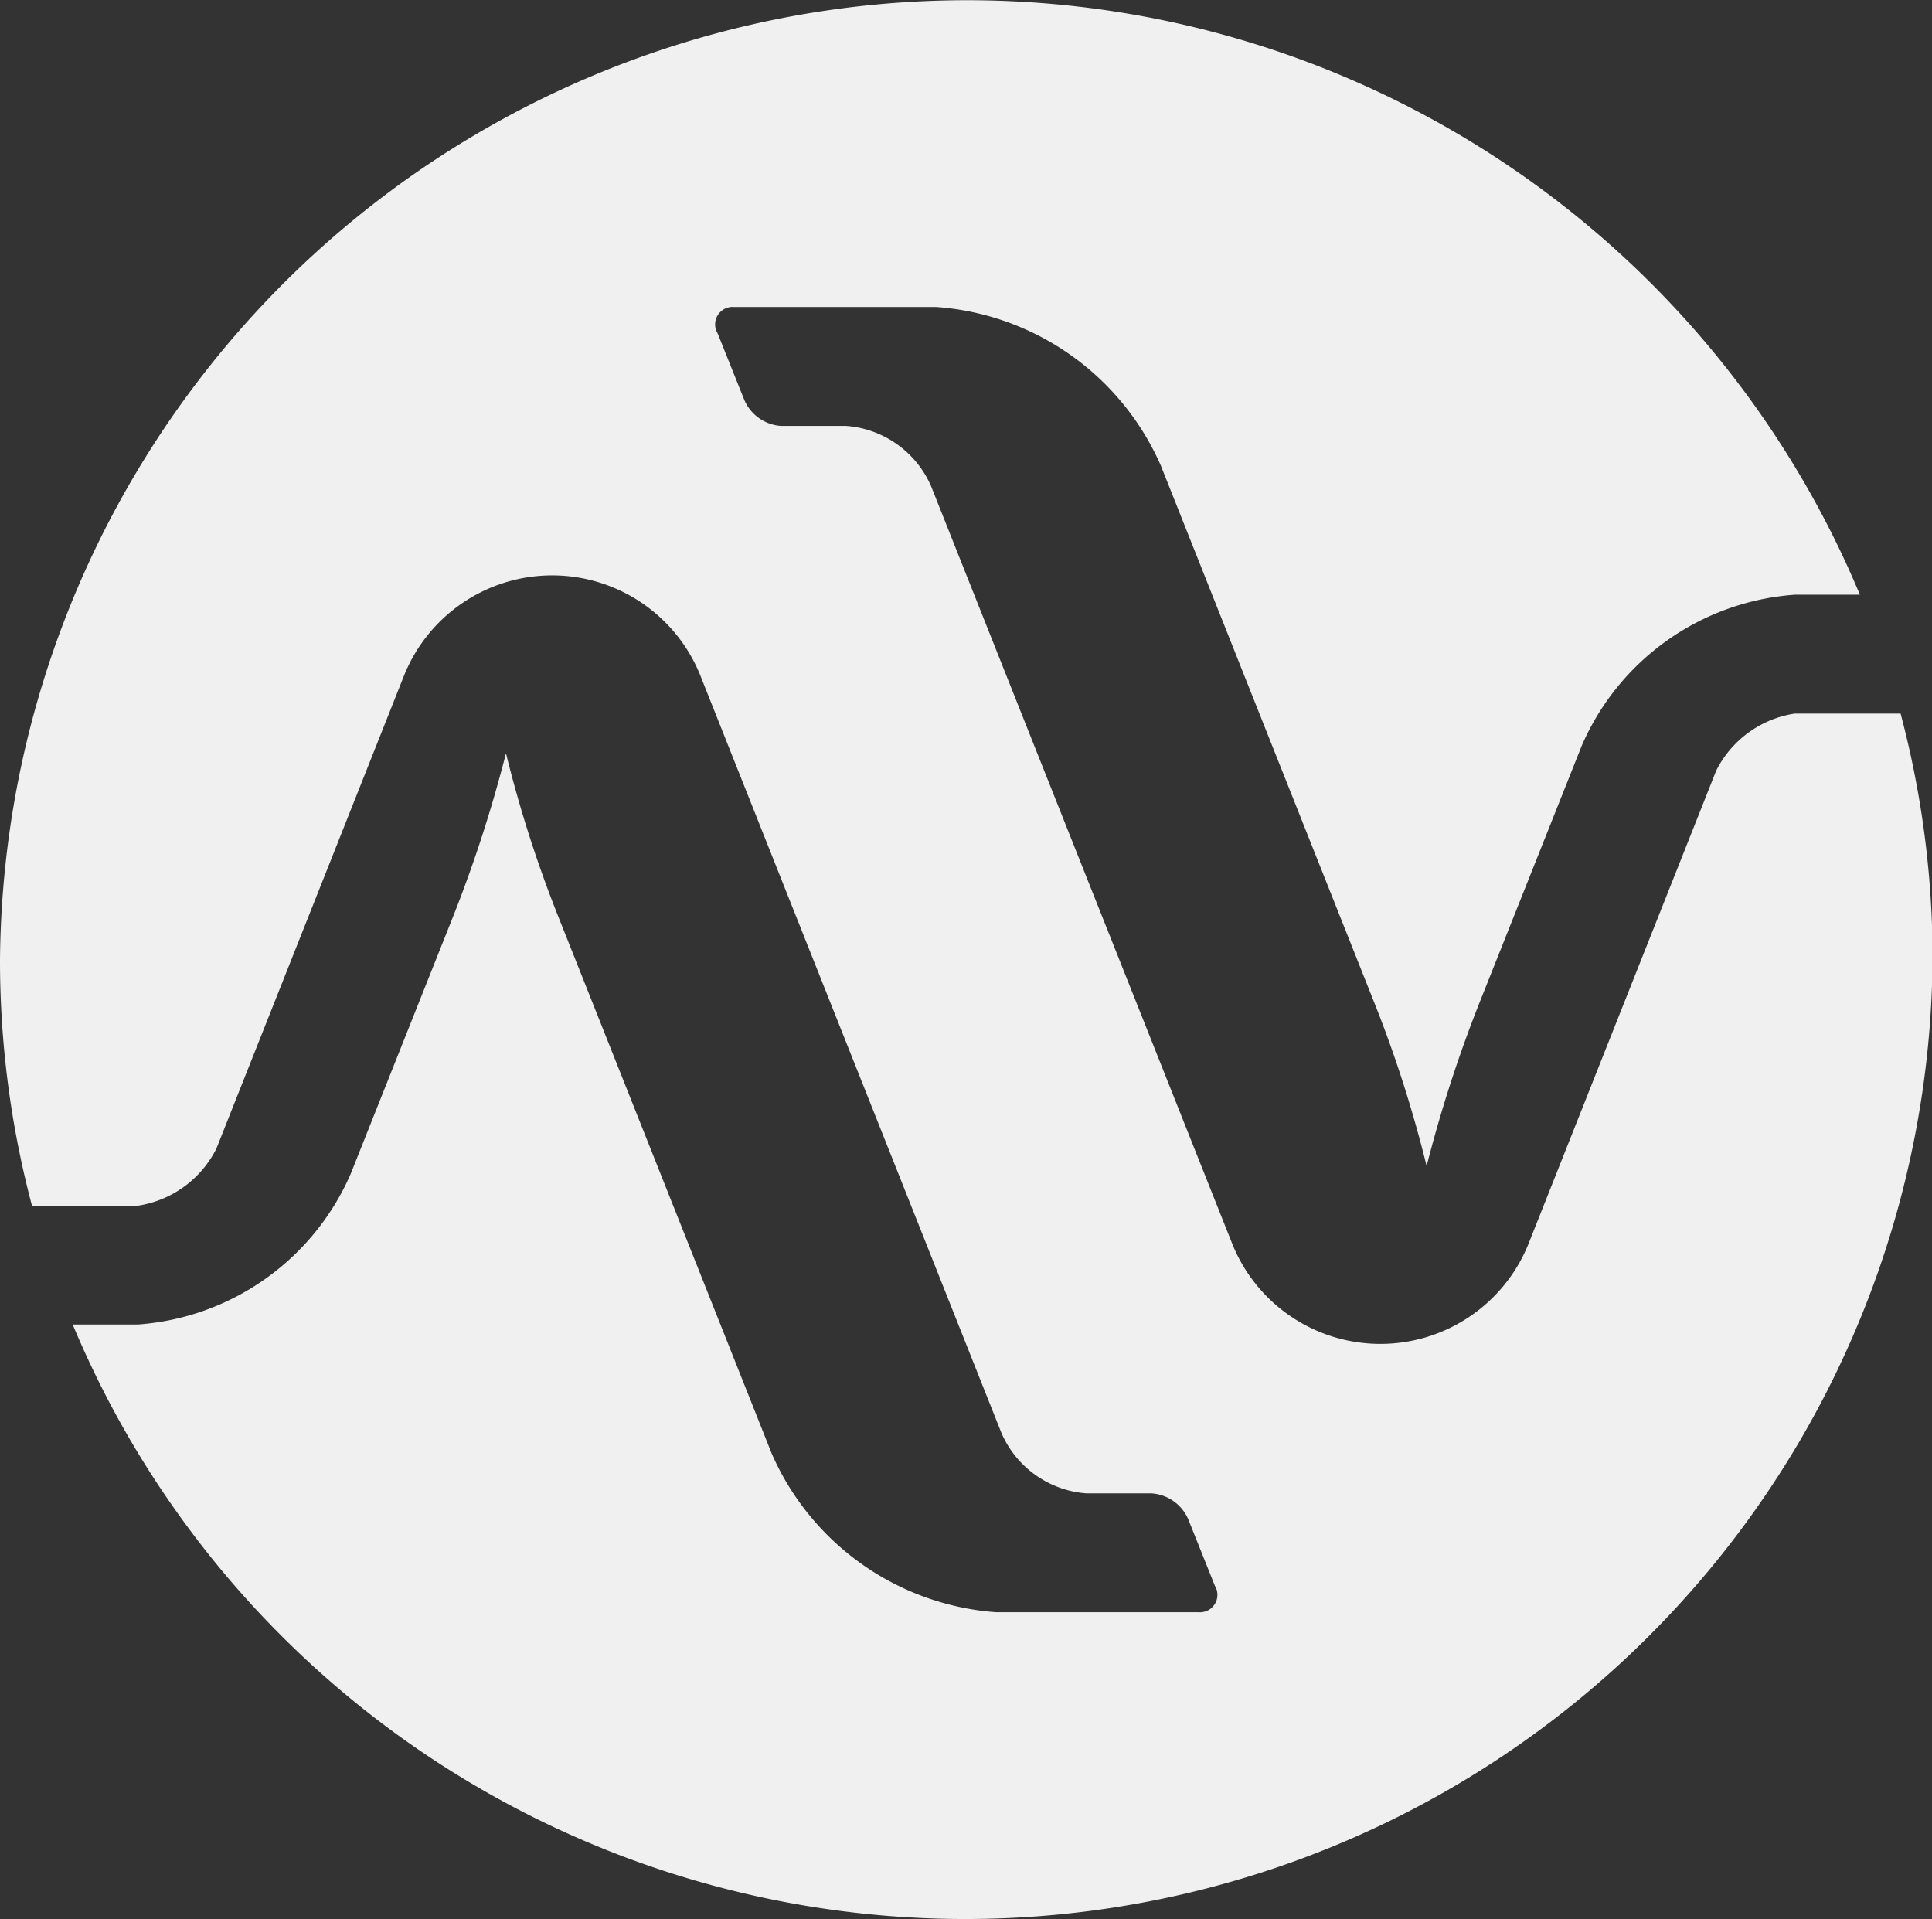 <svg xmlns="http://www.w3.org/2000/svg" width="33.22" height="33" viewBox="0 0 33.22 33" id="avsystem">
  <rect x="0" y="0" width="33.22" height="33" fill="#333333" stroke="none"/>
  <defs>
    <style>
      .cls-1 {
        fill: #f0f0f0;
        fill-rule: evenodd;
      }
    </style>
  </defs>
  <path id="avsystem.svg" class="cls-1" d="M1508.98,75.225A16.633,16.633,0,0,0,1477,81.5a16.39,16.39,0,0,0,.55,4.23h1.82a1.818,1.818,0,0,0,1.35-.98l3.23-8.141a2.745,2.745,0,0,1,5.09,0l5.18,13.03a1.731,1.731,0,0,0,1.46,1.037h1.12a0.742,0.742,0,0,1,.63.442l0.46,1.148a0.3,0.3,0,0,1-.28.454h-3.48a4.574,4.574,0,0,1-3.86-2.727l-3.69-9.283a21.425,21.425,0,0,1-.88-2.759,23.165,23.165,0,0,1-.89,2.759l-1.78,4.473a4.329,4.329,0,0,1-3.66,2.59h-1.12a16.633,16.633,0,0,0,31.98-6.274,16.4,16.4,0,0,0-.55-4.23h-1.82a1.818,1.818,0,0,0-1.35.98l-3.23,8.141a2.745,2.745,0,0,1-5.09,0l-5.18-13.03a1.731,1.731,0,0,0-1.46-1.037h-1.12a0.741,0.741,0,0,1-.63-0.442l-0.46-1.148a0.3,0.3,0,0,1,.28-0.455h3.48a4.574,4.574,0,0,1,3.86,2.727l3.69,9.283a21.455,21.455,0,0,1,.88,2.76,23.2,23.2,0,0,1,.89-2.76l1.78-4.473a4.329,4.329,0,0,1,3.66-2.59h1.12Z" transform="translate(-1477 -65)"/>
</svg>
